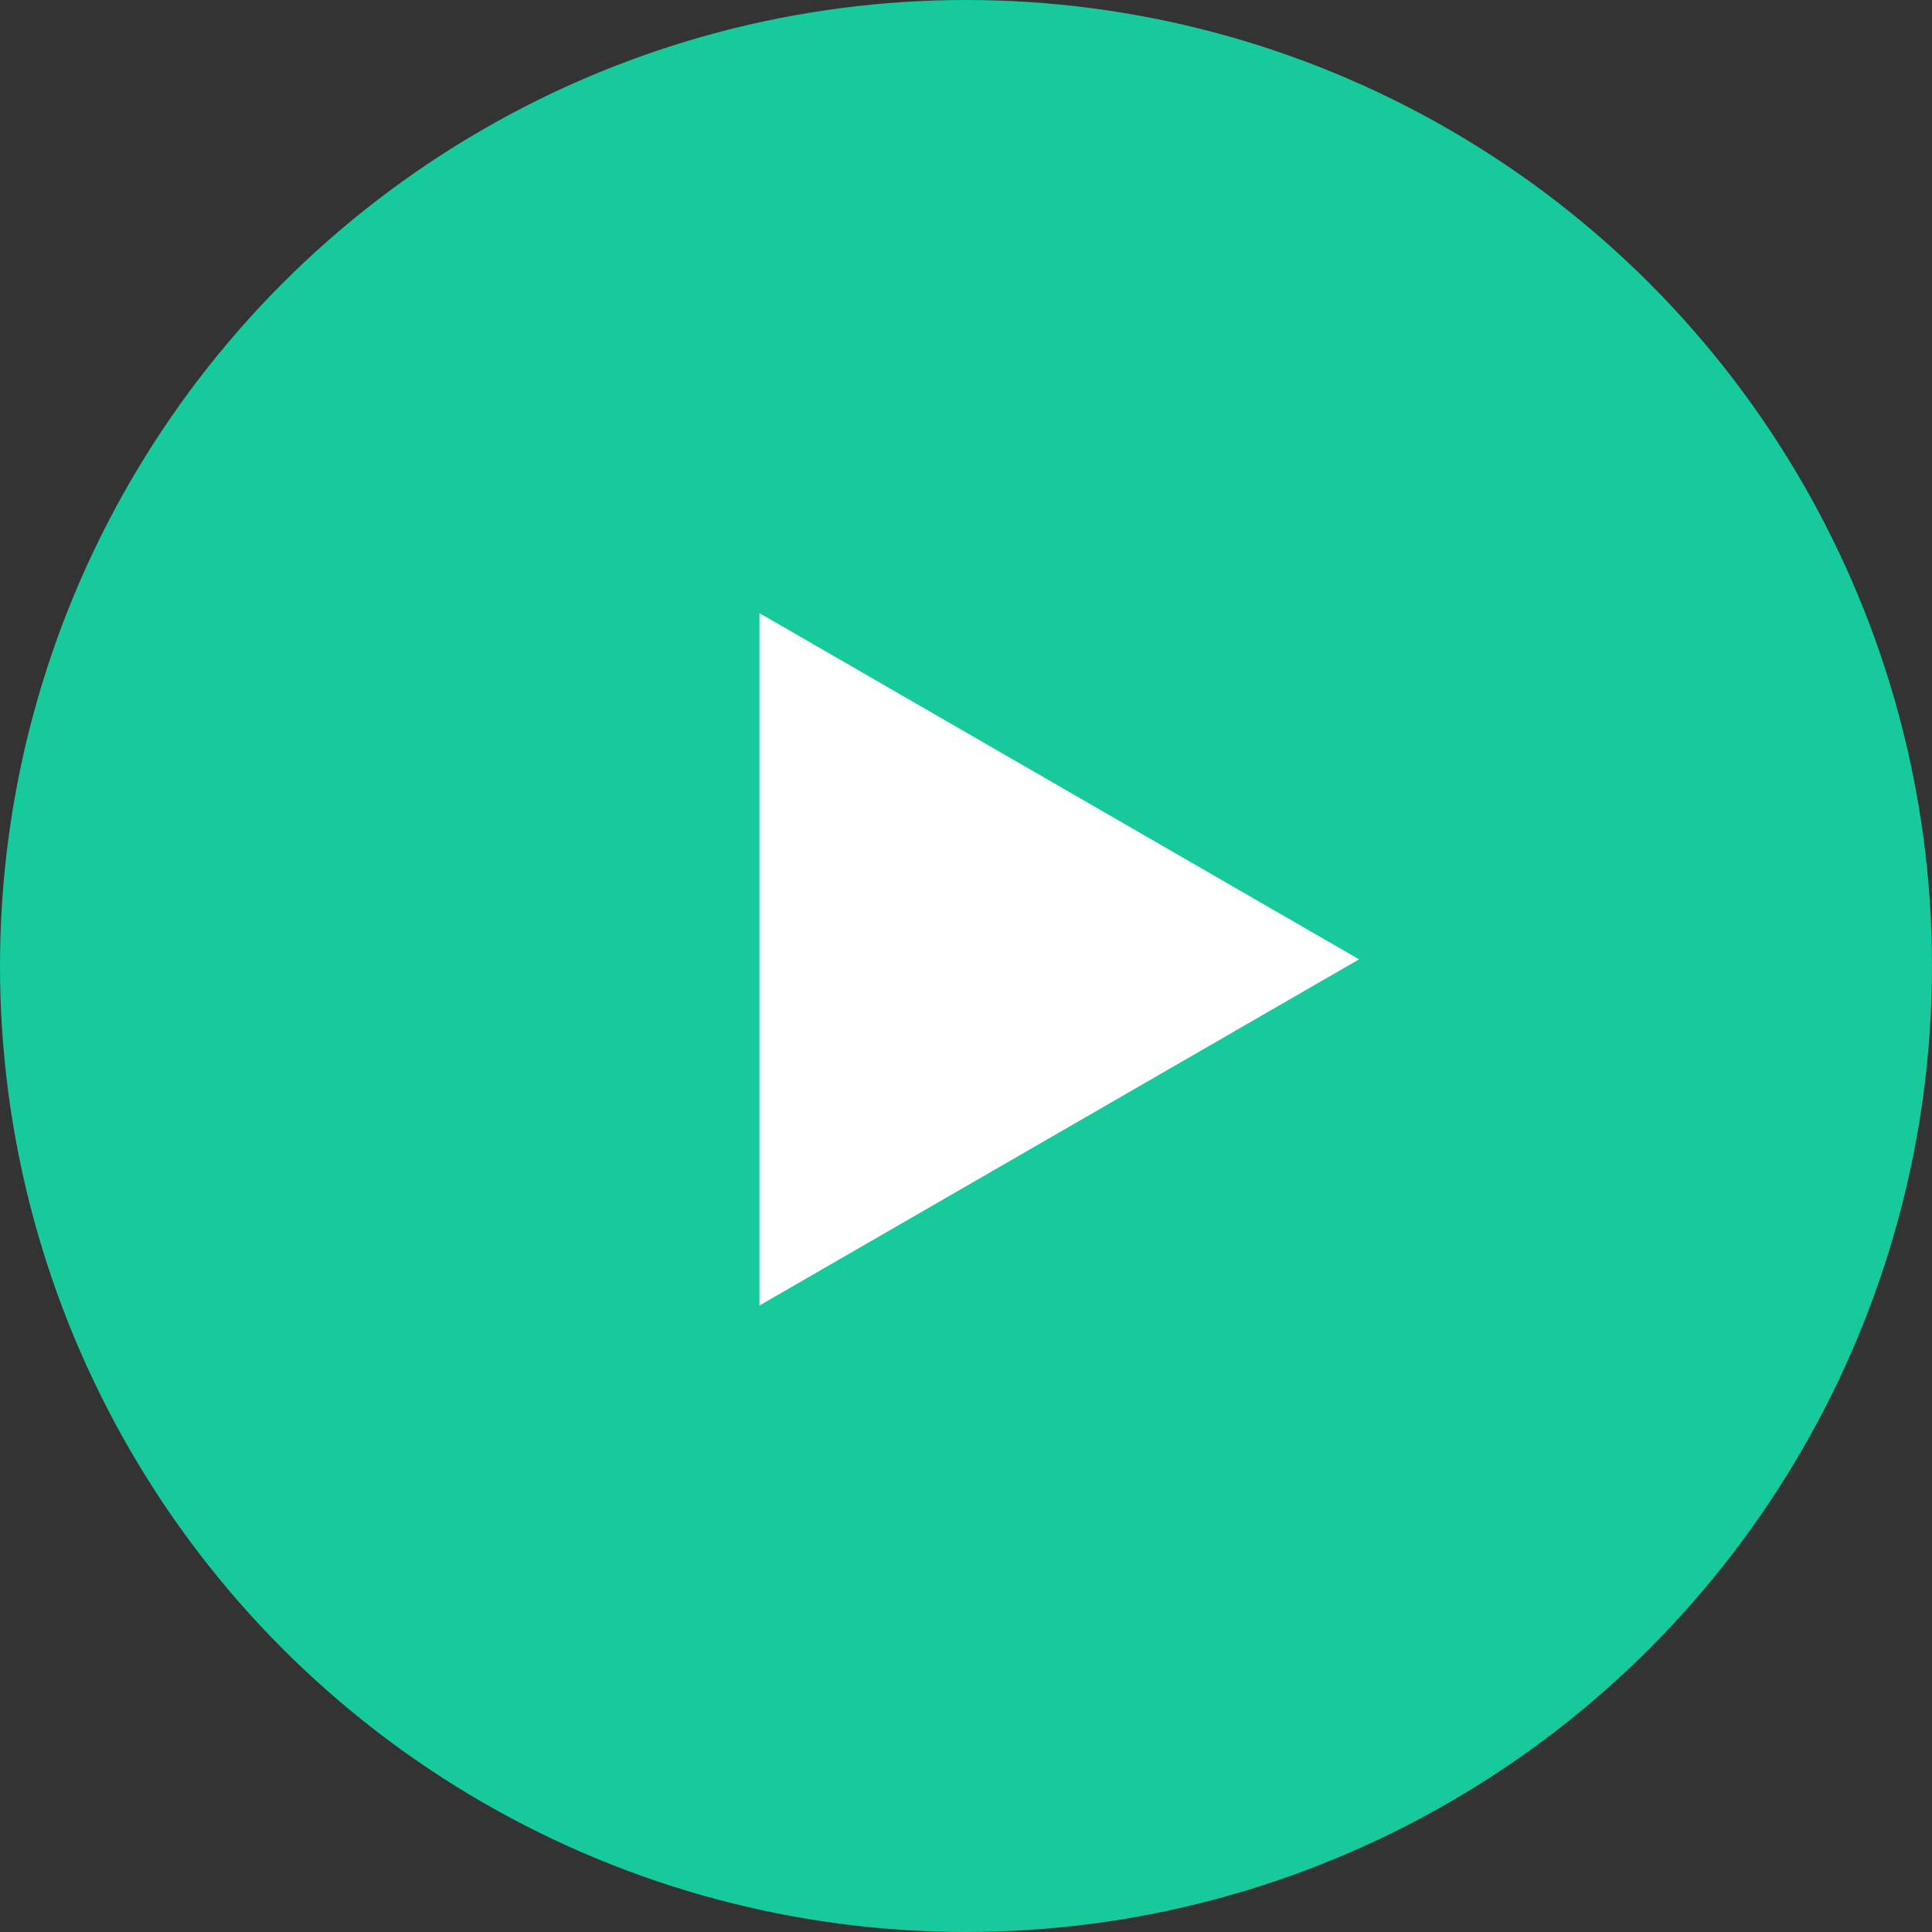<svg width="111" height="111" viewBox="0 0 111 111" fill="none" xmlns="http://www.w3.org/2000/svg">
<rect x="0" y="0" width="111" height="111" fill="#333333" stroke="none"/>
<circle cx="55.5" cy="55.5" r="55.5" fill="#17CA9B"/>
<path d="M78.082 55.117L43.634 75.006L43.634 35.228L78.082 55.117Z" fill="white"/>
</svg>
